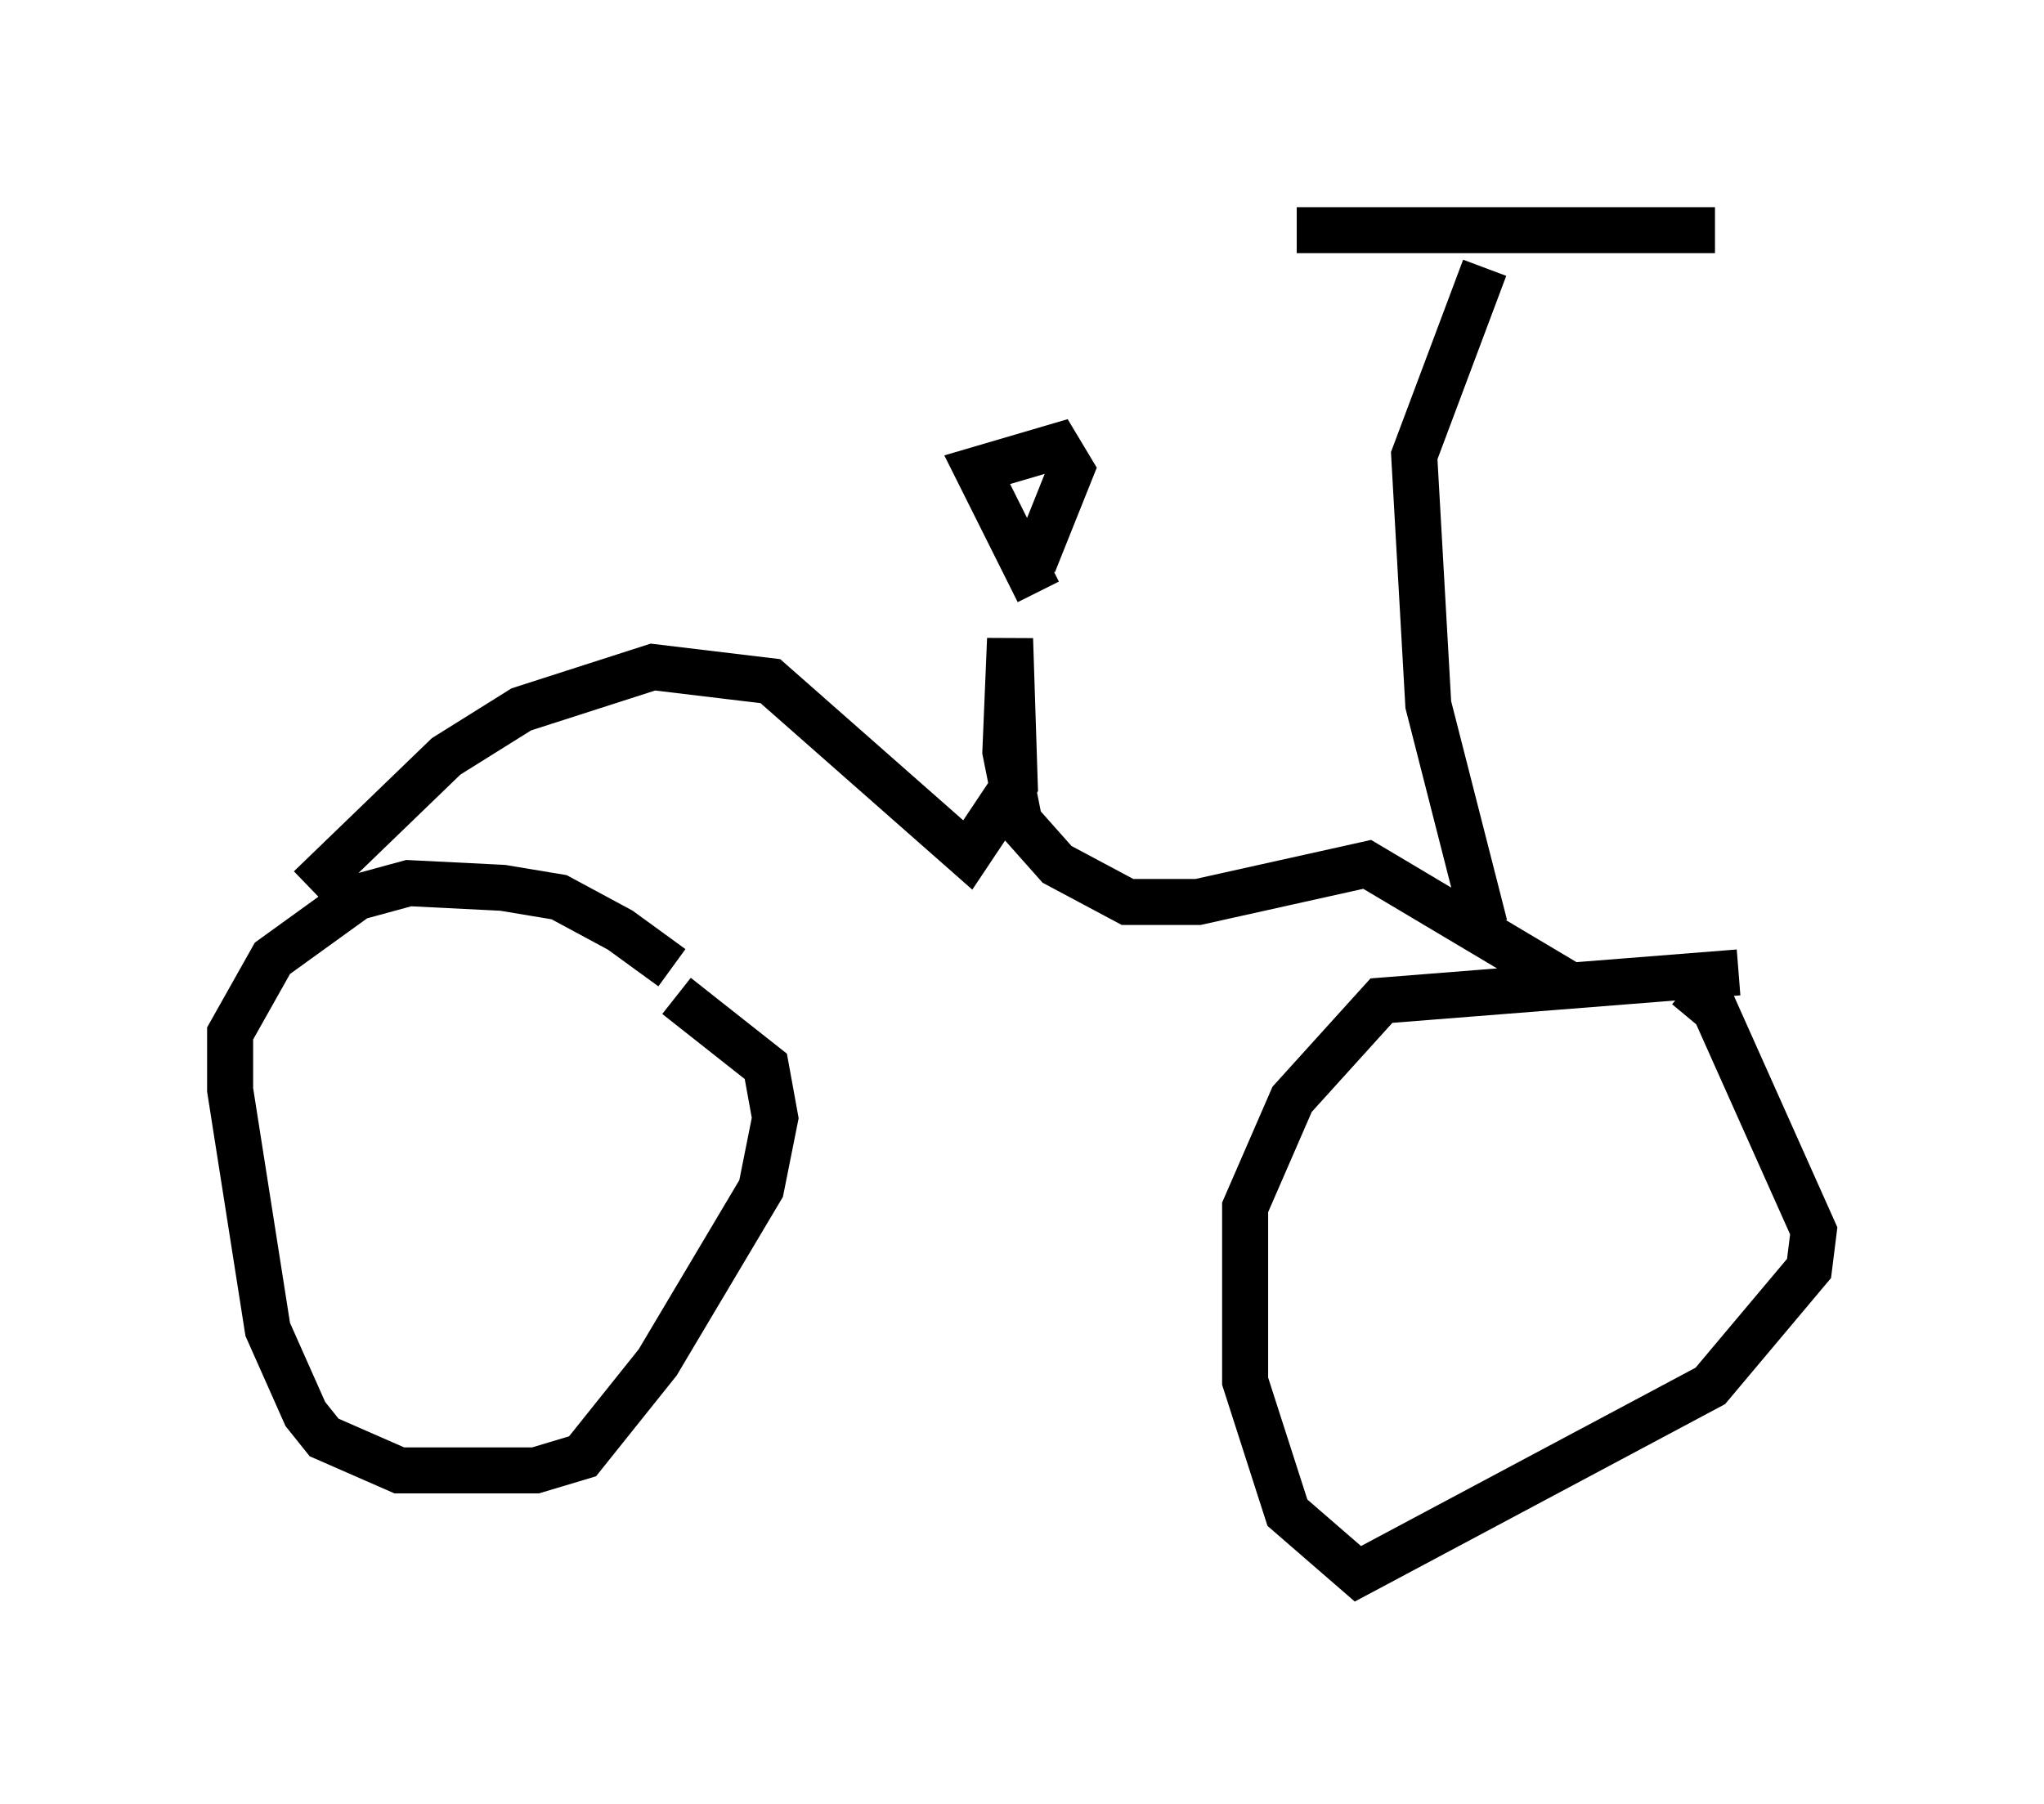 <?xml version="1.0" encoding="utf-8" ?>
<svg baseProfile="full" height="39.196" version="1.1" width="44.402" xmlns="http://www.w3.org/2000/svg" xmlns:ev="http://www.w3.org/2001/xml-events" xmlns:xlink="http://www.w3.org/1999/xlink"><defs /><rect fill="white" height="39.196" width="44.402" x="0" y="0" /><path d="M15.004, 22.048 m-0.408, -1.021 l-1.123, -0.817 -1.327, -0.715 l-1.225, -0.204 -2.042, -0.102 l-1.123, 0.306 -1.838, 1.327 l-0.919, 1.633 0.0, 1.225 l0.817, 5.206 0.817, 1.838 l0.408, 0.51 1.633, 0.715 l2.96, 0.0 1.021, -0.306 l1.633, -2.042 2.246, -3.777 l0.306, -1.531 -0.204, -1.123 l-1.94, -1.531 m23.071, -0.51 l-7.758, 0.613 -1.94, 2.144 l-1.021, 2.348 0.0, 3.777 l0.919, 2.858 1.531, 1.327 l7.656, -4.083 2.144, -2.552 l0.102, -0.817 -2.144, -4.798 l-0.613, -0.51 m-29.911, -2.144 l2.96, -2.858 1.633, -1.021 l2.858, -0.919 2.552, 0.306 l4.288, 3.777 1.021, -1.531 l-0.102, -3.165 -0.102, 2.45 l0.306, 1.531 0.817, 0.919 l1.531, 0.817 1.531, 0.0 l3.675, -0.817 4.288, 2.552 m-11.433, -8.473 l-1.327, -2.654 1.735, -0.51 l0.306, 0.51 -0.817, 2.042 m9.8, 7.861 l-1.225, -4.798 -0.306, -5.41 l1.531, -4.083 m-4.083, -0.817 l9.086, 0.0 " fill="none" stroke="black" stroke-width="1" /></svg>